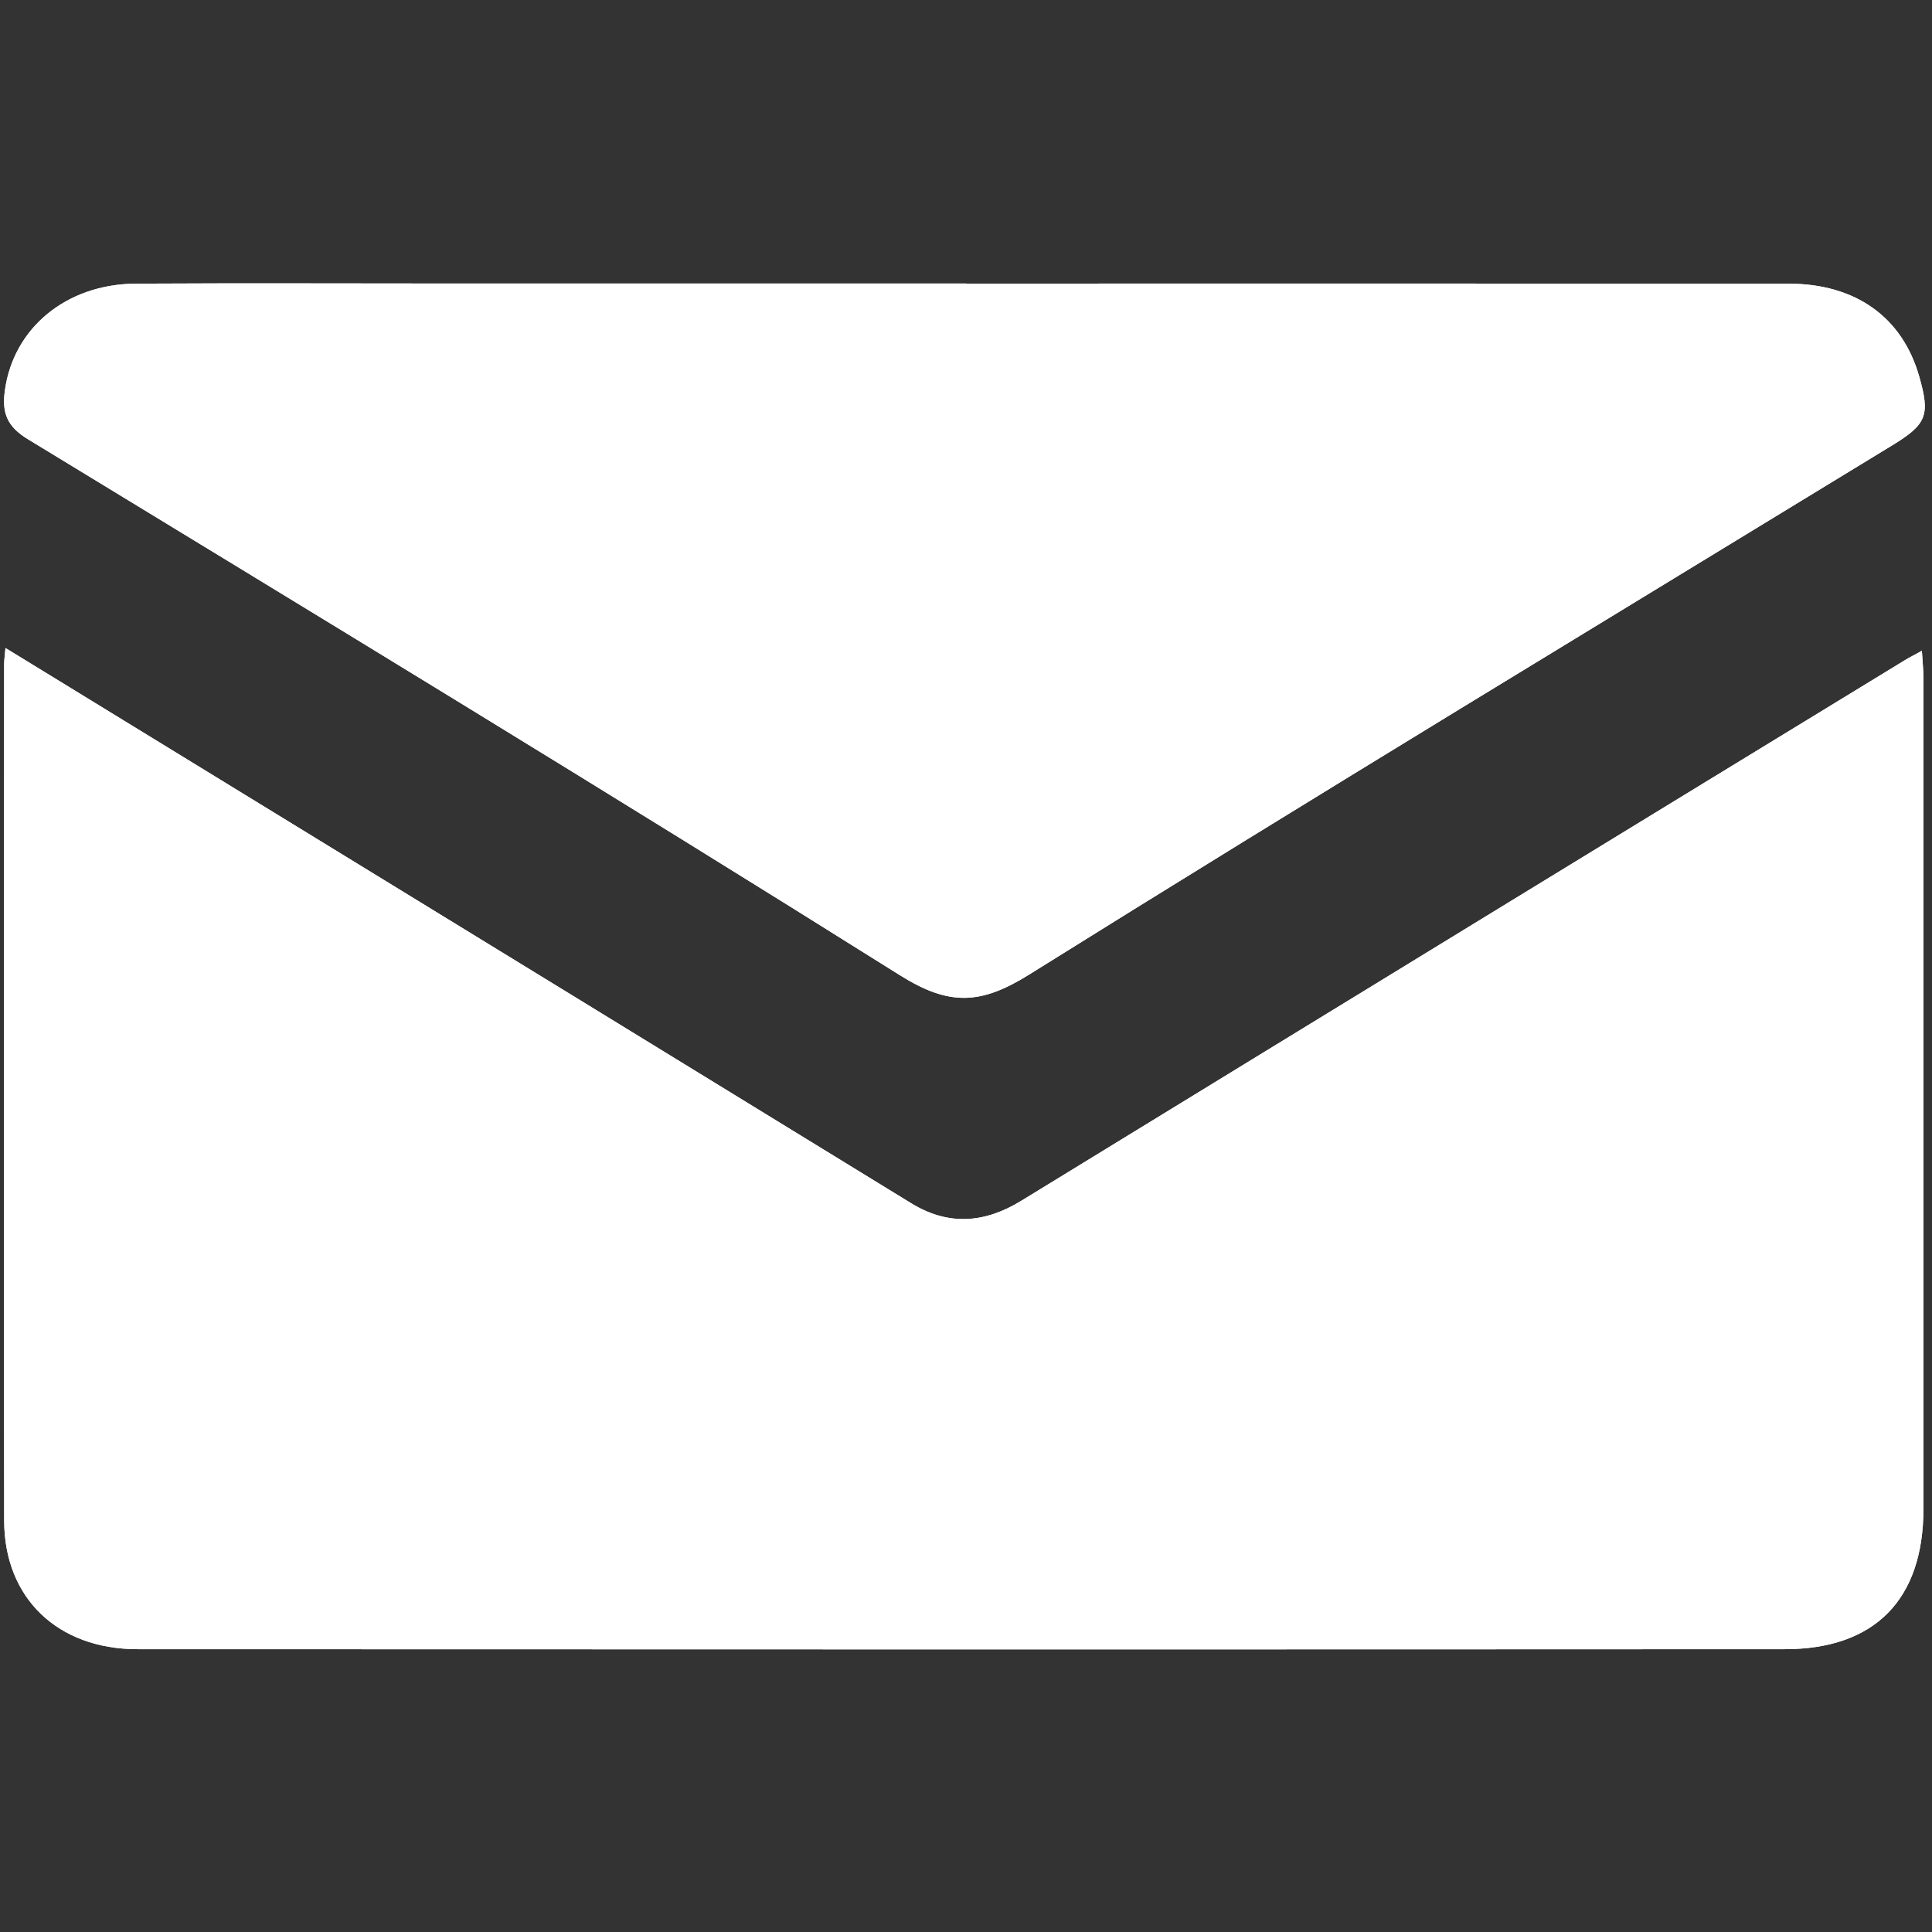 <svg xmlns="http://www.w3.org/2000/svg" xmlns:xlink="http://www.w3.org/1999/xlink" width="500" zoomAndPan="magnify" viewBox="0 0 375 375" height="500" preserveAspectRatio="xMidYMid meet" version="1.0"><rect x="0" y="0" width="375" height="375" fill="#333333" stroke="none"/><defs><clipPath id="bdd11b3b36"><path d="M 0 125 L 374 125 L 374 320.387 L 0 320.387 Z M 0 125 " clip-rule="nonzero"/></clipPath><clipPath id="83fba1098b"><path d="M 0 125 L 374 125 L 374 320.387 L 0 320.387 Z M 0 125 " clip-rule="nonzero"/></clipPath></defs><g clip-path="url(#bdd11b3b36)"><path fill="#ffffff" d="M 1.051 125.77 C 17.977 136.141 34.148 146.039 50.316 155.961 C 92.496 181.816 134.684 207.648 176.836 233.535 C 184.121 238.012 191.168 237.398 198.215 233.082 C 230.16 213.512 262.105 193.941 294.062 174.391 C 319.25 158.973 344.457 143.586 369.656 128.191 C 370.551 127.641 371.496 127.168 373.035 126.316 C 373.164 128.492 373.336 130.051 373.336 131.602 C 373.348 185.355 373.359 239.109 373.336 292.863 C 373.336 310.441 363.934 320.094 346.449 320.105 C 239.867 320.16 133.273 320.148 26.691 320.105 C 11.188 320.105 0.836 310.176 0.812 295.176 C 0.738 239.766 0.781 184.344 0.805 128.922 C 0.805 128.191 0.91 127.469 1.062 125.77 Z M 1.051 125.77 " fill-opacity="1" fill-rule="nonzero"/></g><path fill="#ffffff" d="M 187.574 55.047 C 240.75 55.047 293.934 55.027 347.105 55.059 C 360.188 55.059 369.238 61.566 372.52 73.082 C 374.672 80.621 373.973 82.355 367.258 86.453 C 311.363 120.594 255.305 154.465 199.754 189.164 C 190.352 195.039 184.23 195.285 174.676 189.293 C 118.586 154.078 61.969 119.691 5.398 85.238 C 1.332 82.766 0.363 80.105 0.941 75.836 C 2.578 63.73 12.812 55.133 26.391 55.059 C 47.434 54.941 68.492 55.035 89.535 55.035 C 122.211 55.035 154.898 55.035 187.574 55.035 L 187.574 55.059 Z M 187.574 55.047 " fill-opacity="1" fill-rule="nonzero"/><g clip-path="url(#83fba1098b)"><path fill="#ffffff" d="M 1.051 125.77 C 17.977 136.141 34.148 146.039 50.316 155.961 C 92.496 181.816 134.684 207.648 176.836 233.535 C 184.121 238.012 191.168 237.398 198.215 233.082 C 230.16 213.512 262.105 193.941 294.062 174.391 C 319.25 158.973 344.457 143.586 369.656 128.191 C 370.551 127.641 371.496 127.168 373.035 126.316 C 373.164 128.492 373.336 130.051 373.336 131.602 C 373.348 185.355 373.359 239.109 373.336 292.863 C 373.336 310.441 363.934 320.094 346.449 320.105 C 239.867 320.16 133.273 320.148 26.691 320.105 C 11.188 320.105 0.836 310.176 0.812 295.176 C 0.738 239.766 0.781 184.344 0.805 128.922 C 0.805 128.191 0.91 127.469 1.062 125.77 Z M 1.051 125.77 " fill-opacity="1" fill-rule="nonzero"/></g><path fill="#ffffff" d="M 187.574 55.047 C 240.75 55.047 293.934 55.027 347.105 55.059 C 360.188 55.059 369.238 61.566 372.52 73.082 C 374.672 80.621 373.973 82.355 367.258 86.453 C 311.363 120.594 255.305 154.465 199.754 189.164 C 190.352 195.039 184.23 195.285 174.676 189.293 C 118.586 154.078 61.969 119.691 5.398 85.238 C 1.332 82.766 0.363 80.105 0.941 75.836 C 2.578 63.73 12.812 55.133 26.391 55.059 C 47.434 54.941 68.492 55.035 89.535 55.035 C 122.211 55.035 154.898 55.035 187.574 55.035 L 187.574 55.059 Z M 187.574 55.047 " fill-opacity="1" fill-rule="nonzero"/></svg>